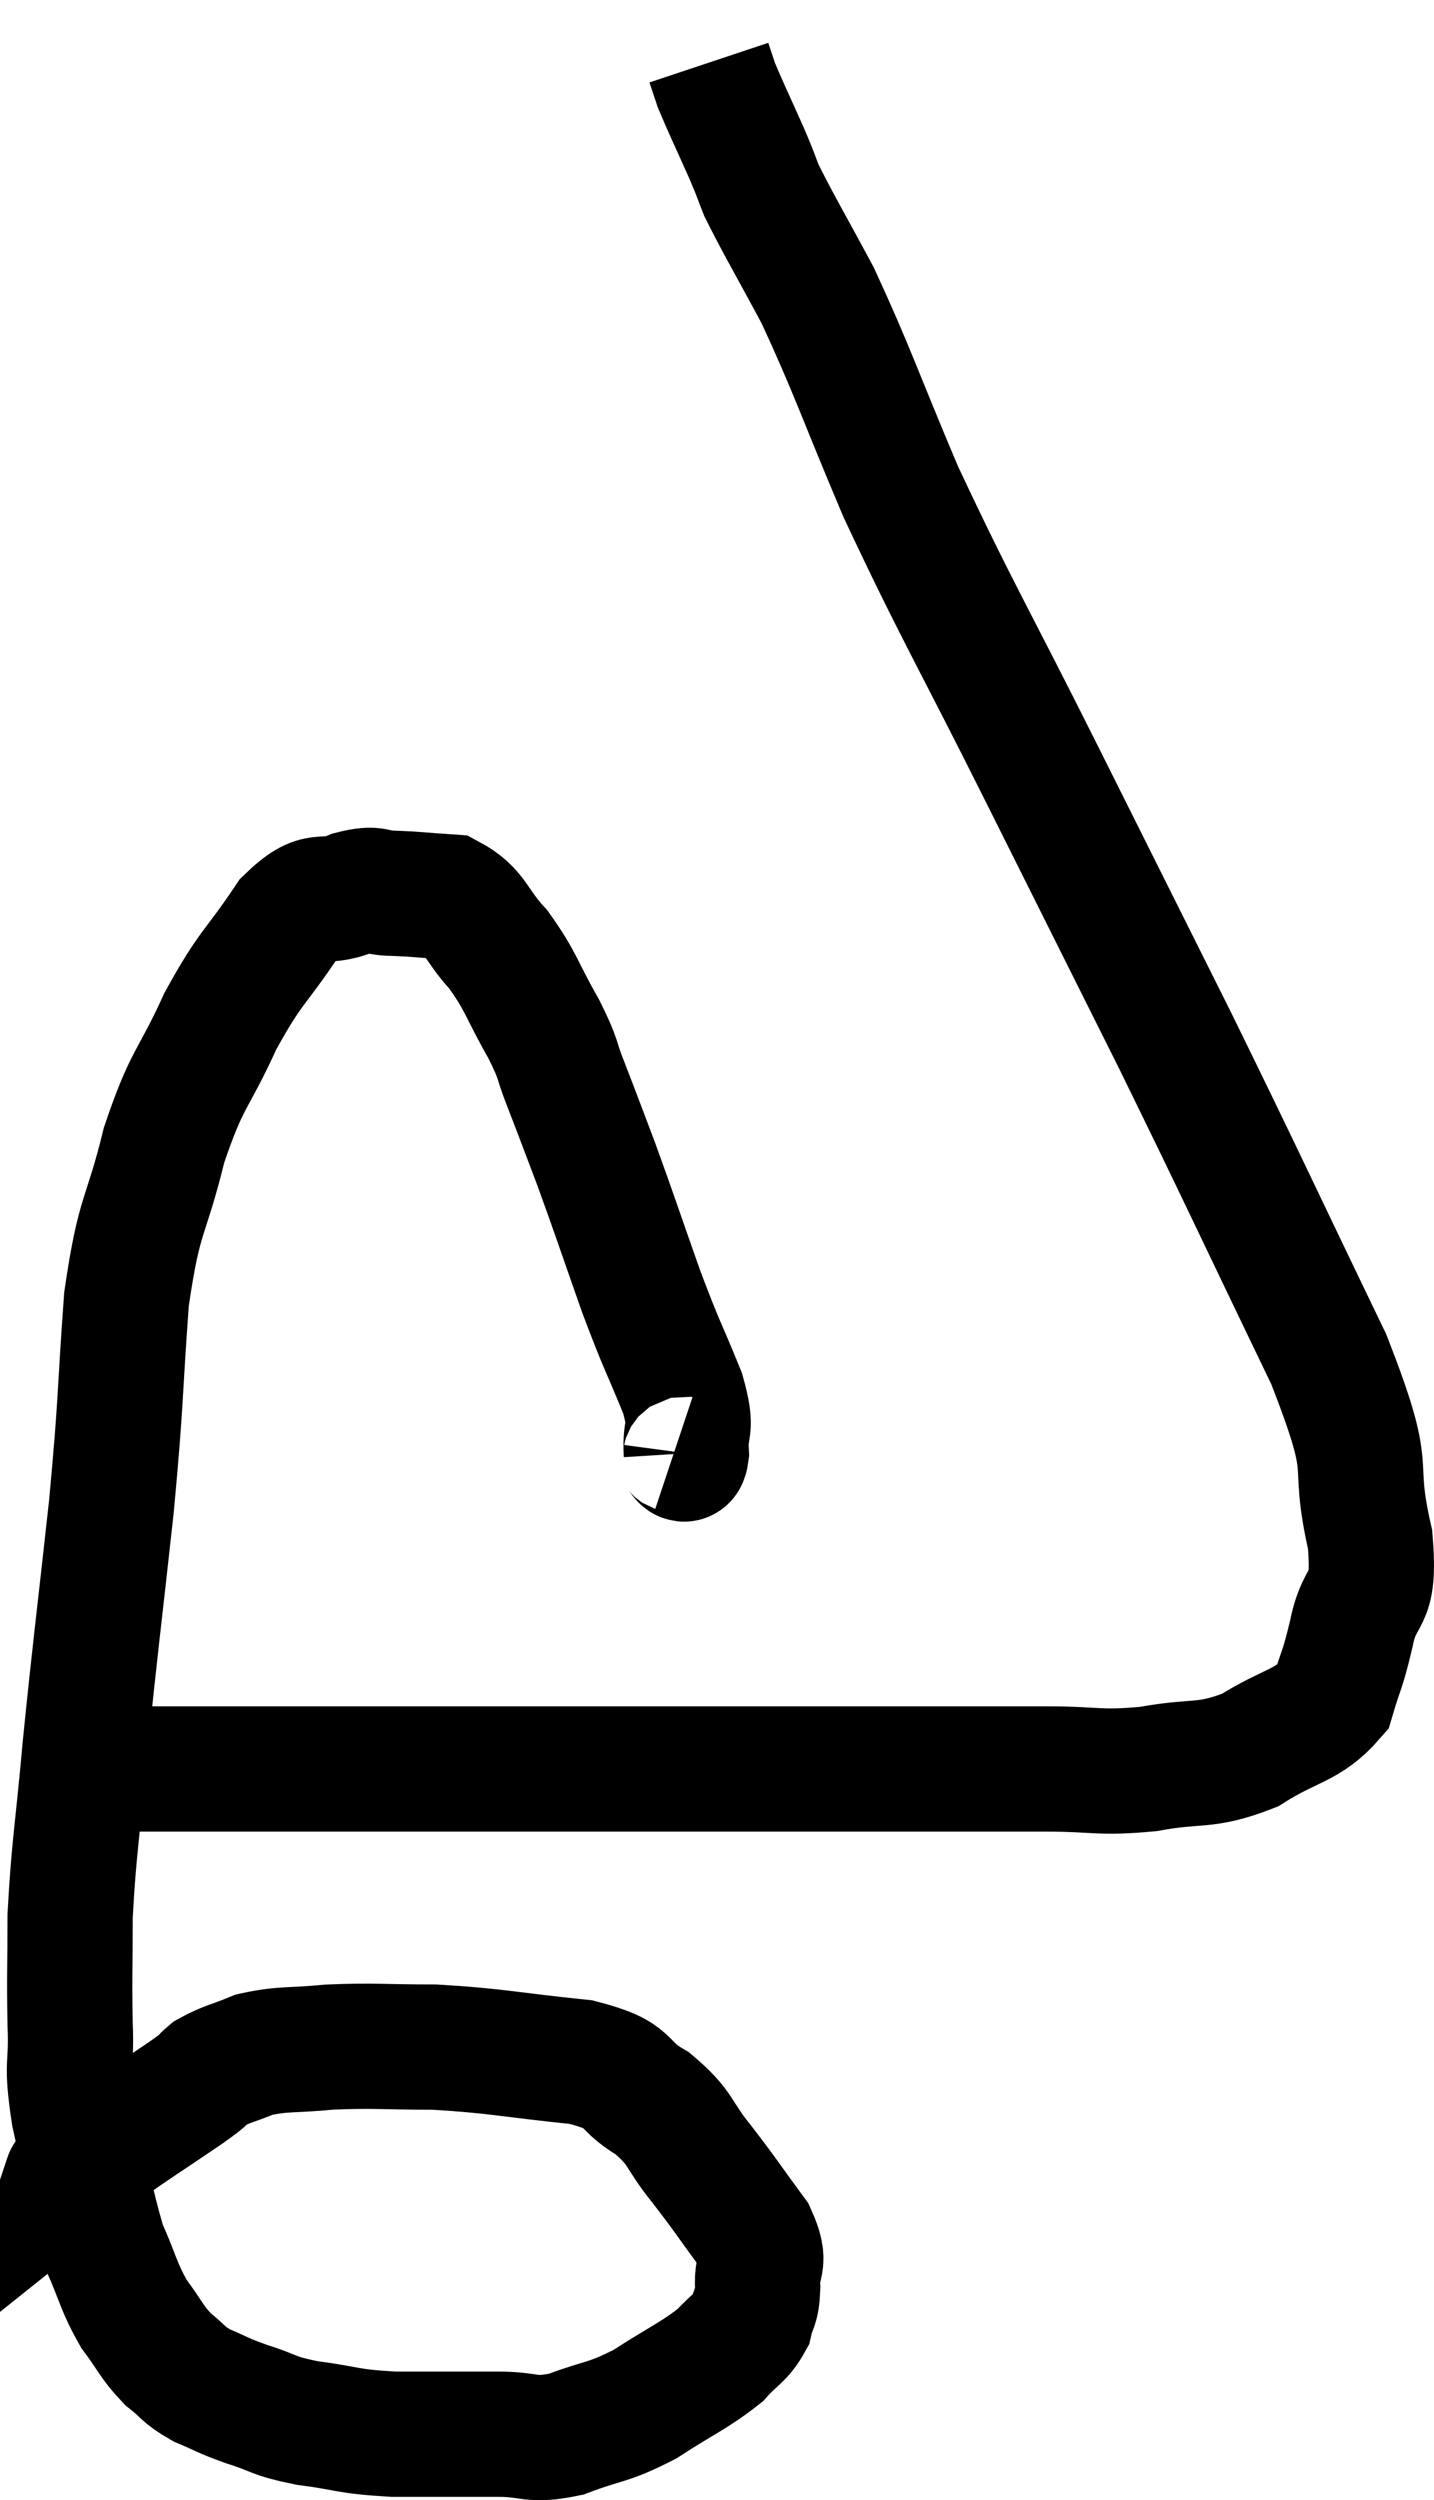 <svg xmlns="http://www.w3.org/2000/svg" viewBox="4.82 7.28 22.9 39.913" width="22.9" height="39.913"><path d="M 15.6 30.42 C 15.69 30.45, 15.75 30.705, 15.78 30.48 C 15.75 30, 15.9 30.165, 15.72 29.52 C 15.39 28.71, 15.405 28.815, 15.06 27.9 C 14.7 26.88, 14.64 26.685, 14.34 25.86 C 14.1 25.23, 14.07 25.14, 13.86 24.6 C 13.68 24.15, 13.77 24.24, 13.5 23.7 C 13.14 23.07, 13.155 22.965, 12.78 22.44 C 12.39 22.02, 12.42 21.825, 12 21.6 C 11.55 21.57, 11.49 21.555, 11.1 21.54 C 10.77 21.54, 10.86 21.435, 10.44 21.54 C 9.93 21.75, 9.945 21.45, 9.42 21.96 C 8.88 22.77, 8.835 22.68, 8.34 23.58 C 7.89 24.57, 7.815 24.45, 7.44 25.56 C 7.14 26.79, 7.05 26.58, 6.84 28.02 C 6.72 29.67, 6.765 29.535, 6.6 31.32 C 6.39 33.24, 6.345 33.525, 6.18 35.16 C 6.06 36.51, 6 36.75, 5.94 37.86 C 5.94 38.73, 5.925 38.805, 5.94 39.6 C 5.97 40.32, 5.865 40.155, 6 41.04 C 6.24 42.09, 6.24 42.345, 6.48 43.14 C 6.72 43.68, 6.705 43.77, 6.96 44.22 C 7.23 44.58, 7.23 44.655, 7.5 44.94 C 7.77 45.15, 7.725 45.18, 8.04 45.36 C 8.4 45.51, 8.34 45.51, 8.76 45.66 C 9.24 45.81, 9.135 45.84, 9.72 45.96 C 10.41 46.05, 10.335 46.095, 11.1 46.14 C 11.94 46.14, 12.09 46.14, 12.78 46.14 C 13.32 46.14, 13.275 46.26, 13.86 46.14 C 14.49 45.9, 14.505 45.975, 15.12 45.66 C 15.72 45.27, 15.9 45.21, 16.32 44.88 C 16.56 44.61, 16.65 44.61, 16.8 44.34 C 16.86 44.07, 16.905 44.145, 16.92 43.8 C 16.89 43.38, 17.085 43.455, 16.86 42.96 C 16.44 42.39, 16.425 42.345, 16.02 41.82 C 15.63 41.34, 15.72 41.265, 15.24 40.86 C 14.67 40.53, 14.97 40.425, 14.1 40.2 C 12.93 40.08, 12.765 40.02, 11.76 39.96 C 10.92 39.96, 10.8 39.93, 10.08 39.96 C 9.48 40.02, 9.36 39.975, 8.88 40.08 C 8.52 40.23, 8.43 40.23, 8.16 40.38 C 7.98 40.53, 8.22 40.38, 7.8 40.68 C 7.14 41.13, 6.96 41.235, 6.48 41.58 C 6.18 41.82, 6.03 41.94, 5.88 42.06 C 5.88 42.06, 5.895 42.015, 5.88 42.06 C 5.85 42.15, 5.835 42.195, 5.82 42.24 L 5.82 42.24" fill="none" stroke="black" stroke-width="2"></path><path d="M 6.54 35.52 C 7.65 35.52, 6.915 35.52, 8.76 35.52 C 11.34 35.52, 11.67 35.52, 13.92 35.52 C 15.84 35.52, 16.305 35.52, 17.76 35.52 C 18.75 35.52, 18.795 35.52, 19.74 35.52 C 20.64 35.52, 20.685 35.52, 21.54 35.52 C 22.35 35.52, 22.35 35.595, 23.16 35.52 C 23.97 35.37, 24.045 35.505, 24.78 35.22 C 25.44 34.8, 25.695 34.845, 26.1 34.38 C 26.25 33.87, 26.25 33.99, 26.4 33.36 C 26.55 32.61, 26.79 32.955, 26.7 31.86 C 26.37 30.42, 26.82 30.975, 26.04 28.98 C 24.81 26.43, 24.72 26.205, 23.58 23.88 C 22.53 21.78, 22.575 21.87, 21.48 19.68 C 20.34 17.4, 20.1 17.04, 19.2 15.12 C 18.54 13.56, 18.435 13.2, 17.88 12 C 17.43 11.16, 17.265 10.89, 16.98 10.32 C 16.86 10.02, 16.92 10.14, 16.74 9.72 C 16.5 9.18, 16.41 9, 16.26 8.64 C 16.2 8.46, 16.17 8.37, 16.14 8.28 C 16.14 8.28, 16.14 8.28, 16.14 8.28 L 16.14 8.28" fill="none" stroke="black" stroke-width="2"></path></svg>